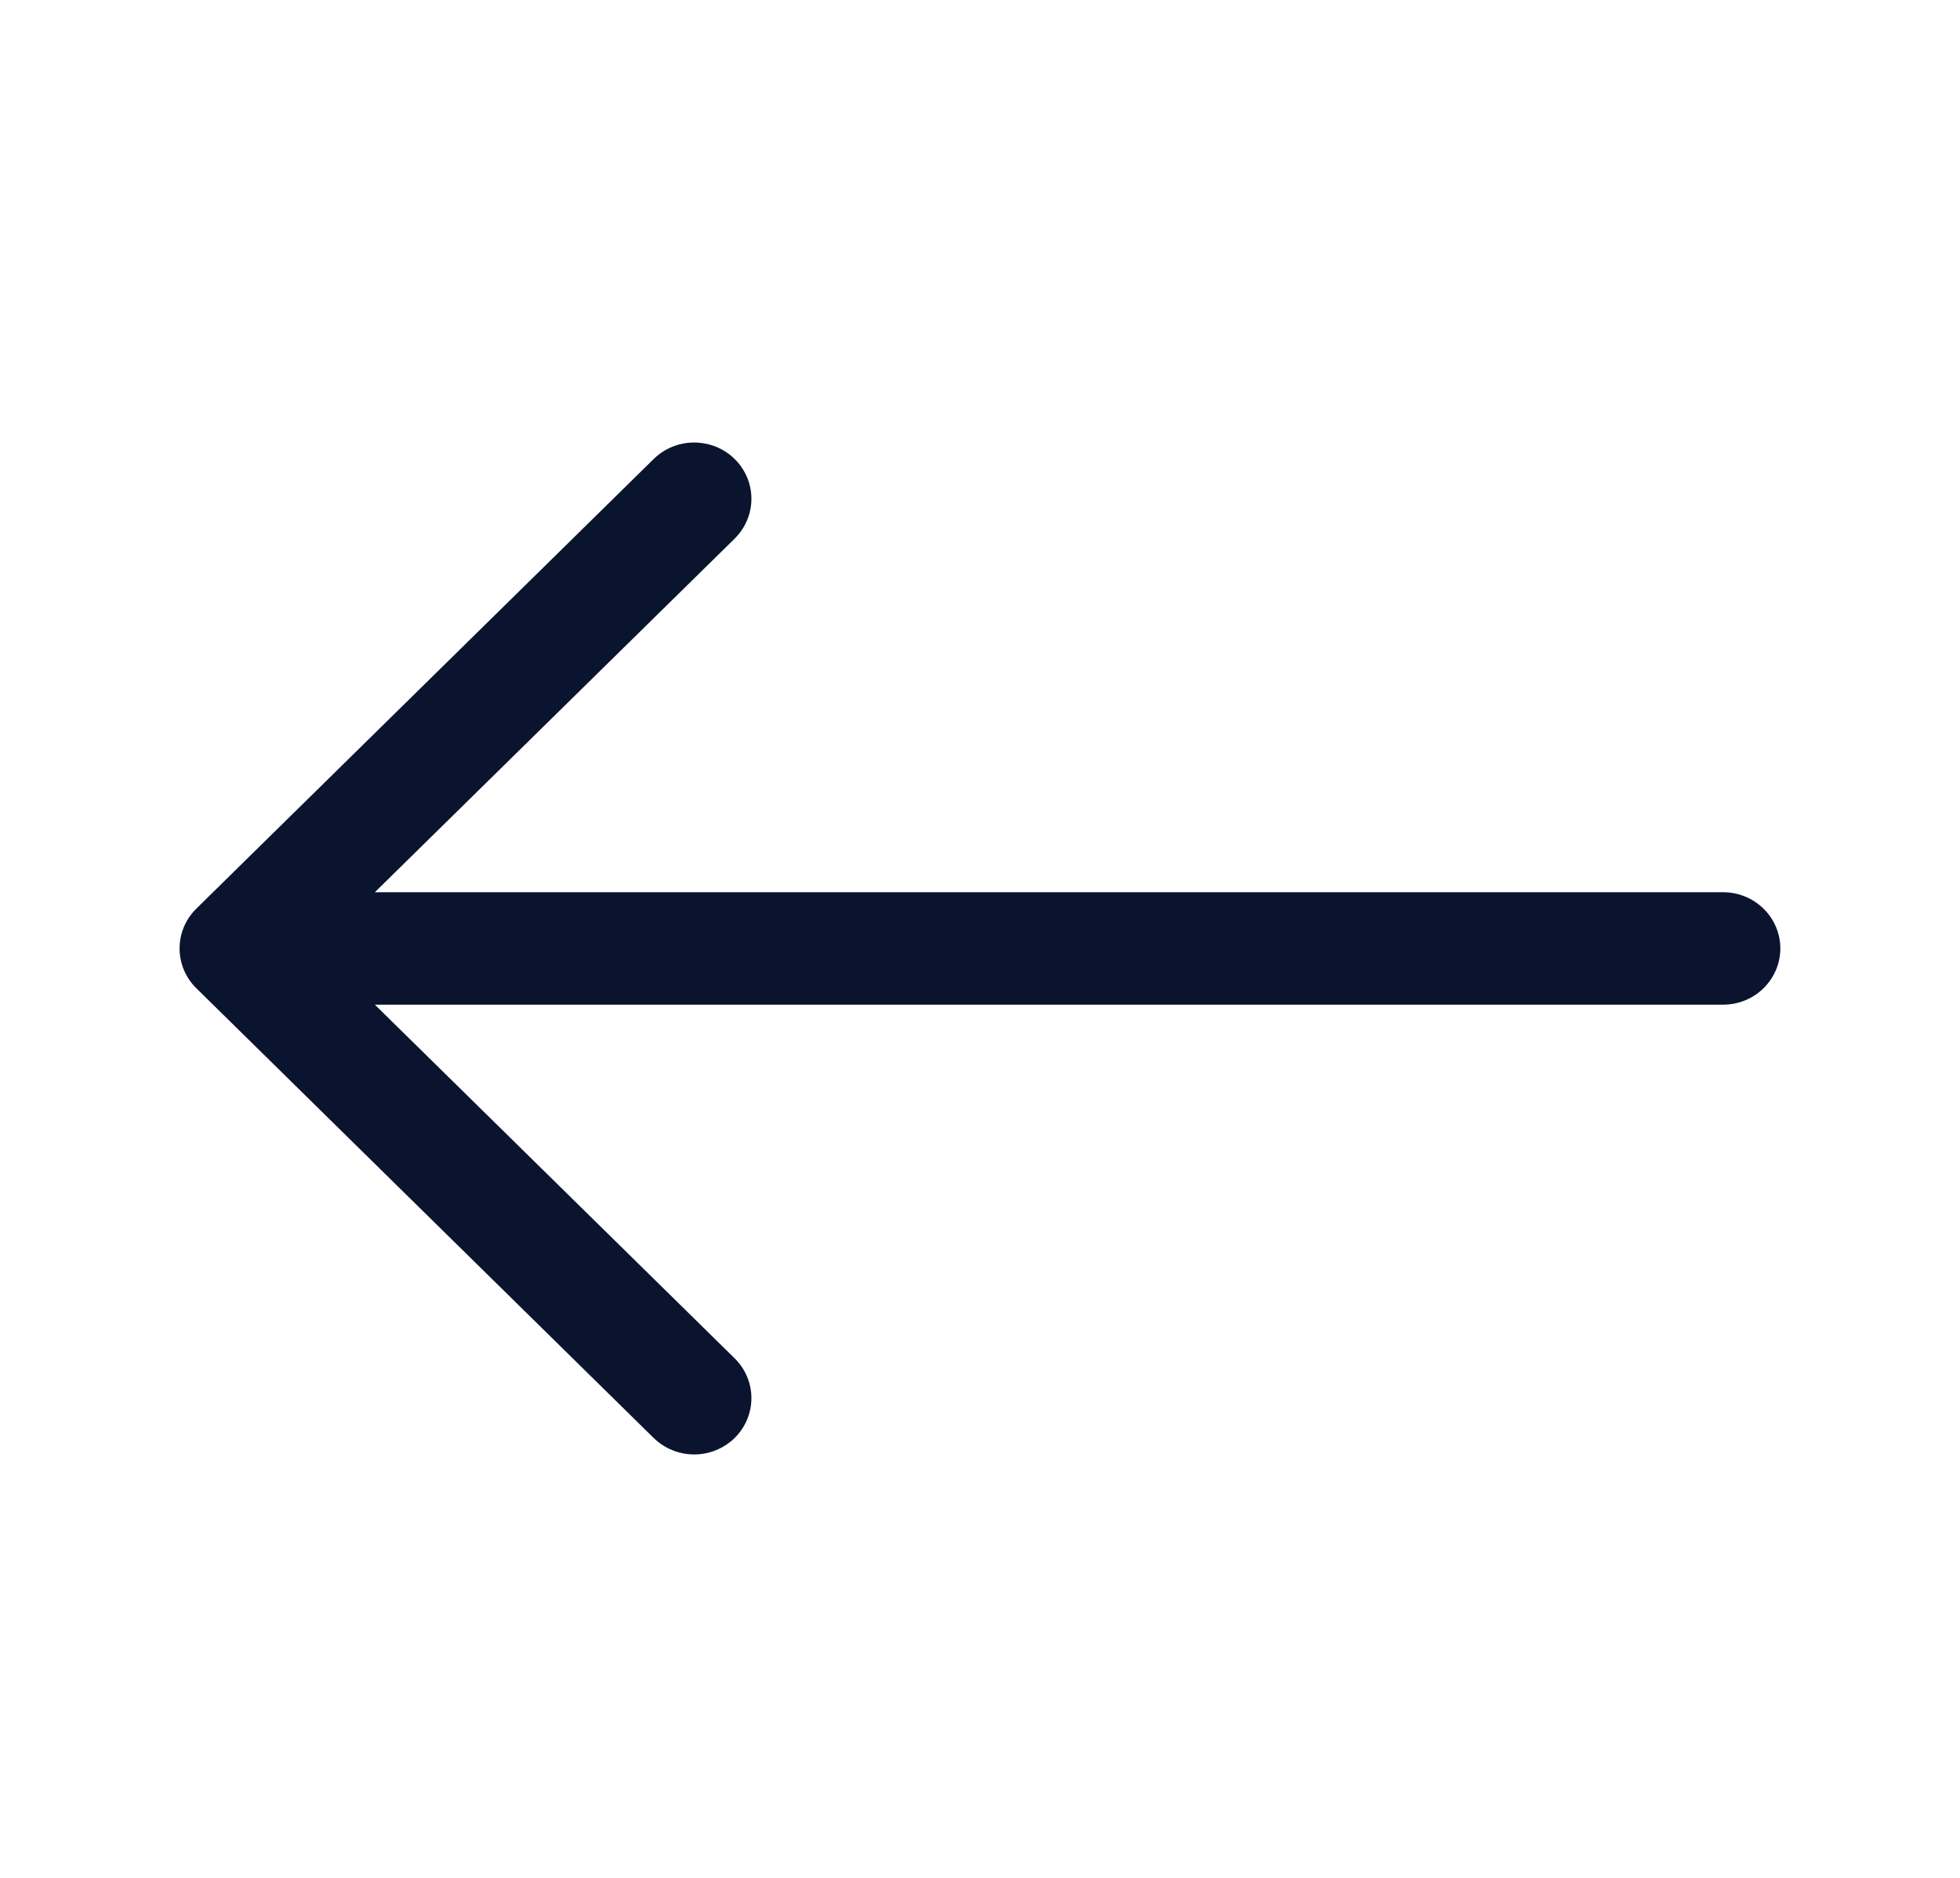 <svg width="24" height="23" viewBox="0 0 24 23" fill="none" xmlns="http://www.w3.org/2000/svg">
<path fill-rule="evenodd" clip-rule="evenodd" d="M21.8 11.617C21.8 11.799 21.726 11.974 21.595 12.103C21.464 12.233 21.286 12.305 21.1 12.305L4.59 12.305L8.996 16.637C9.127 16.766 9.201 16.941 9.201 17.124C9.201 17.307 9.127 17.482 8.996 17.612C8.864 17.741 8.686 17.814 8.5 17.814C8.314 17.814 8.136 17.741 8.004 17.612L2.404 12.104C2.339 12.04 2.287 11.964 2.252 11.88C2.217 11.797 2.199 11.707 2.199 11.617C2.199 11.526 2.217 11.436 2.252 11.353C2.287 11.269 2.339 11.193 2.404 11.129L8.004 5.622C8.136 5.492 8.314 5.42 8.5 5.42C8.686 5.42 8.864 5.492 8.996 5.622C9.127 5.751 9.201 5.926 9.201 6.109C9.201 6.292 9.127 6.467 8.996 6.597L4.59 10.928L21.1 10.928C21.286 10.928 21.464 11.001 21.595 11.13C21.726 11.259 21.8 11.434 21.8 11.617Z" fill="#0A142F"/>
</svg>
